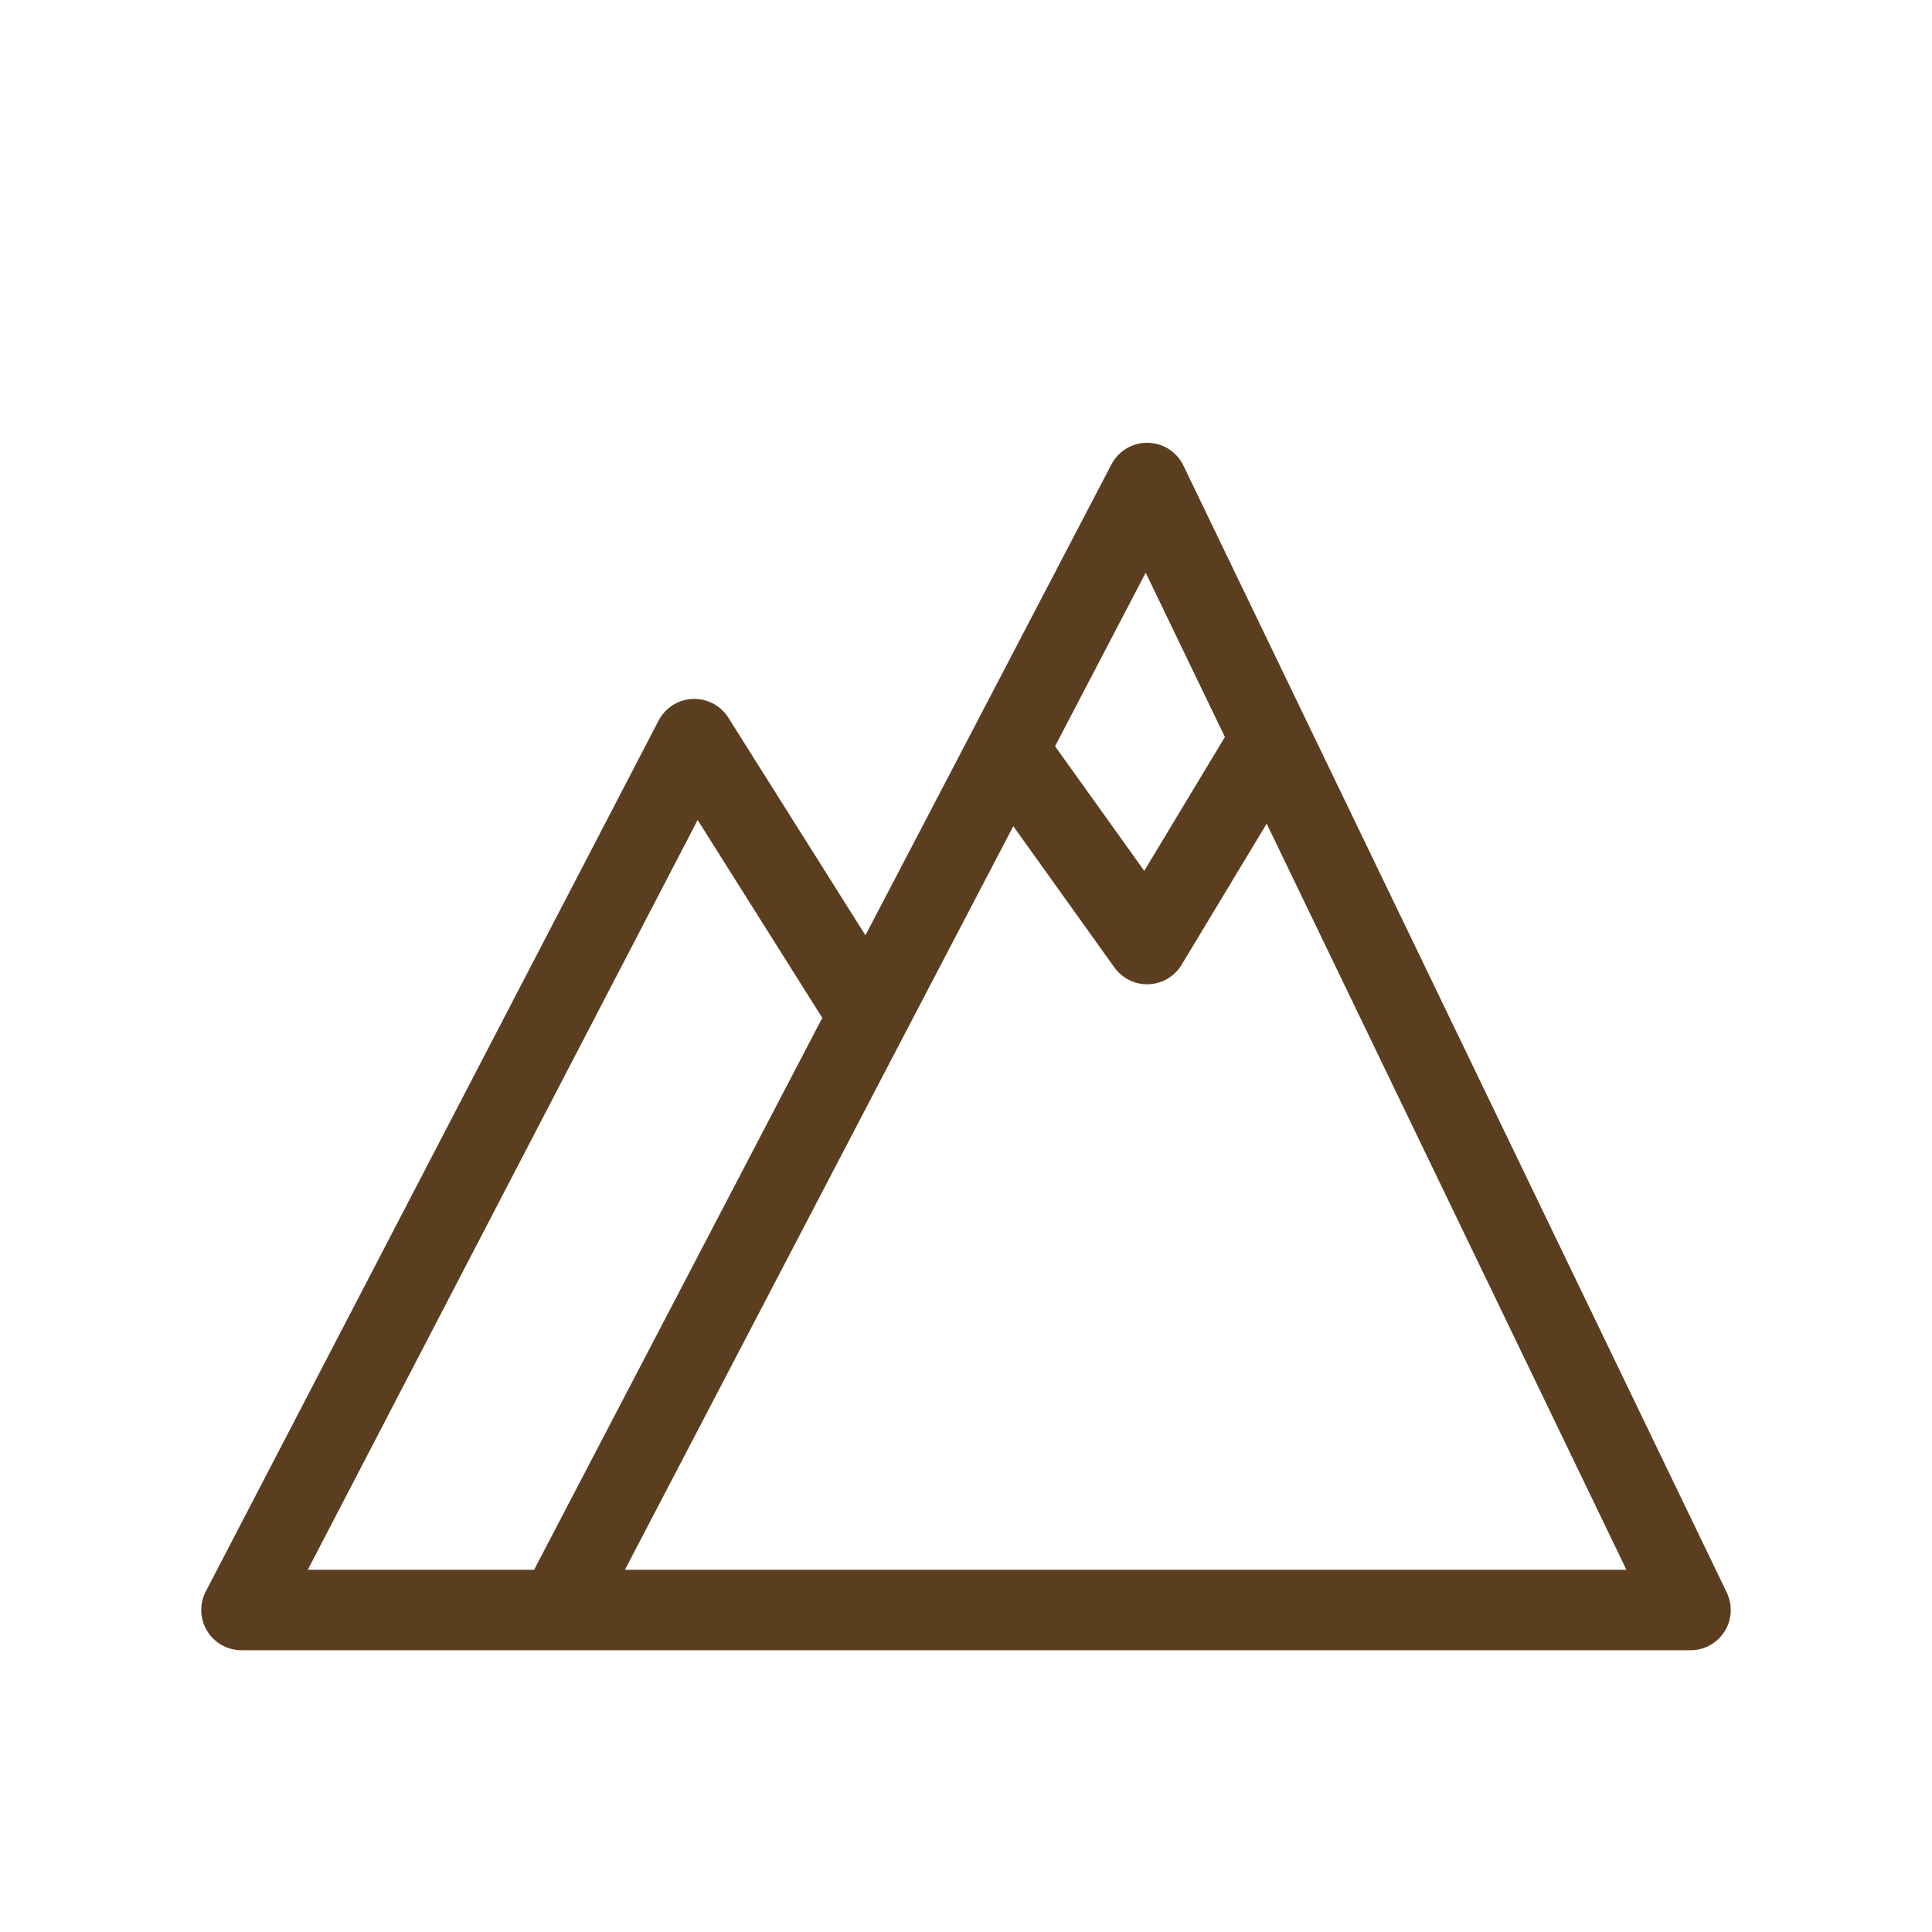 <svg width="24" height="24" viewBox="0 0 24 24" fill="none" xmlns="http://www.w3.org/2000/svg">
<g filter="url(#filter0_i_616_679)">
<path d="M6.938 19H3L8.625 8.182L10.791 11.621M6.938 19H21L15.784 8.182M6.938 19L10.791 11.621M10.791 11.621L12.521 8.311M12.521 8.311L14.25 5L15.784 8.182M12.521 8.311L14.25 10.727L15.784 8.182" stroke="#5B3E20" stroke-linecap="round" stroke-linejoin="round"/>
</g>
<defs>
<filter id="filter0_i_616_679" x="2.5" y="4.5" width="19" height="16" filterUnits="userSpaceOnUse" color-interpolation-filters="sRGB">
<feFlood flood-opacity="0" result="BackgroundImageFix"/>
<feBlend mode="normal" in="SourceGraphic" in2="BackgroundImageFix" result="shape"/>
<feColorMatrix in="SourceAlpha" type="matrix" values="0 0 0 0 0 0 0 0 0 0 0 0 0 0 0 0 0 0 127 0" result="hardAlpha"/>
<feOffset dy="1"/>
<feGaussianBlur stdDeviation="0.5"/>
<feComposite in2="hardAlpha" operator="arithmetic" k2="-1" k3="1"/>
<feColorMatrix type="matrix" values="0 0 0 0 0 0 0 0 0 0 0 0 0 0 0 0 0 0 0.4 0"/>
<feBlend mode="normal" in2="shape" result="effect1_innerShadow_616_679"/>
</filter>
</defs>
</svg>
